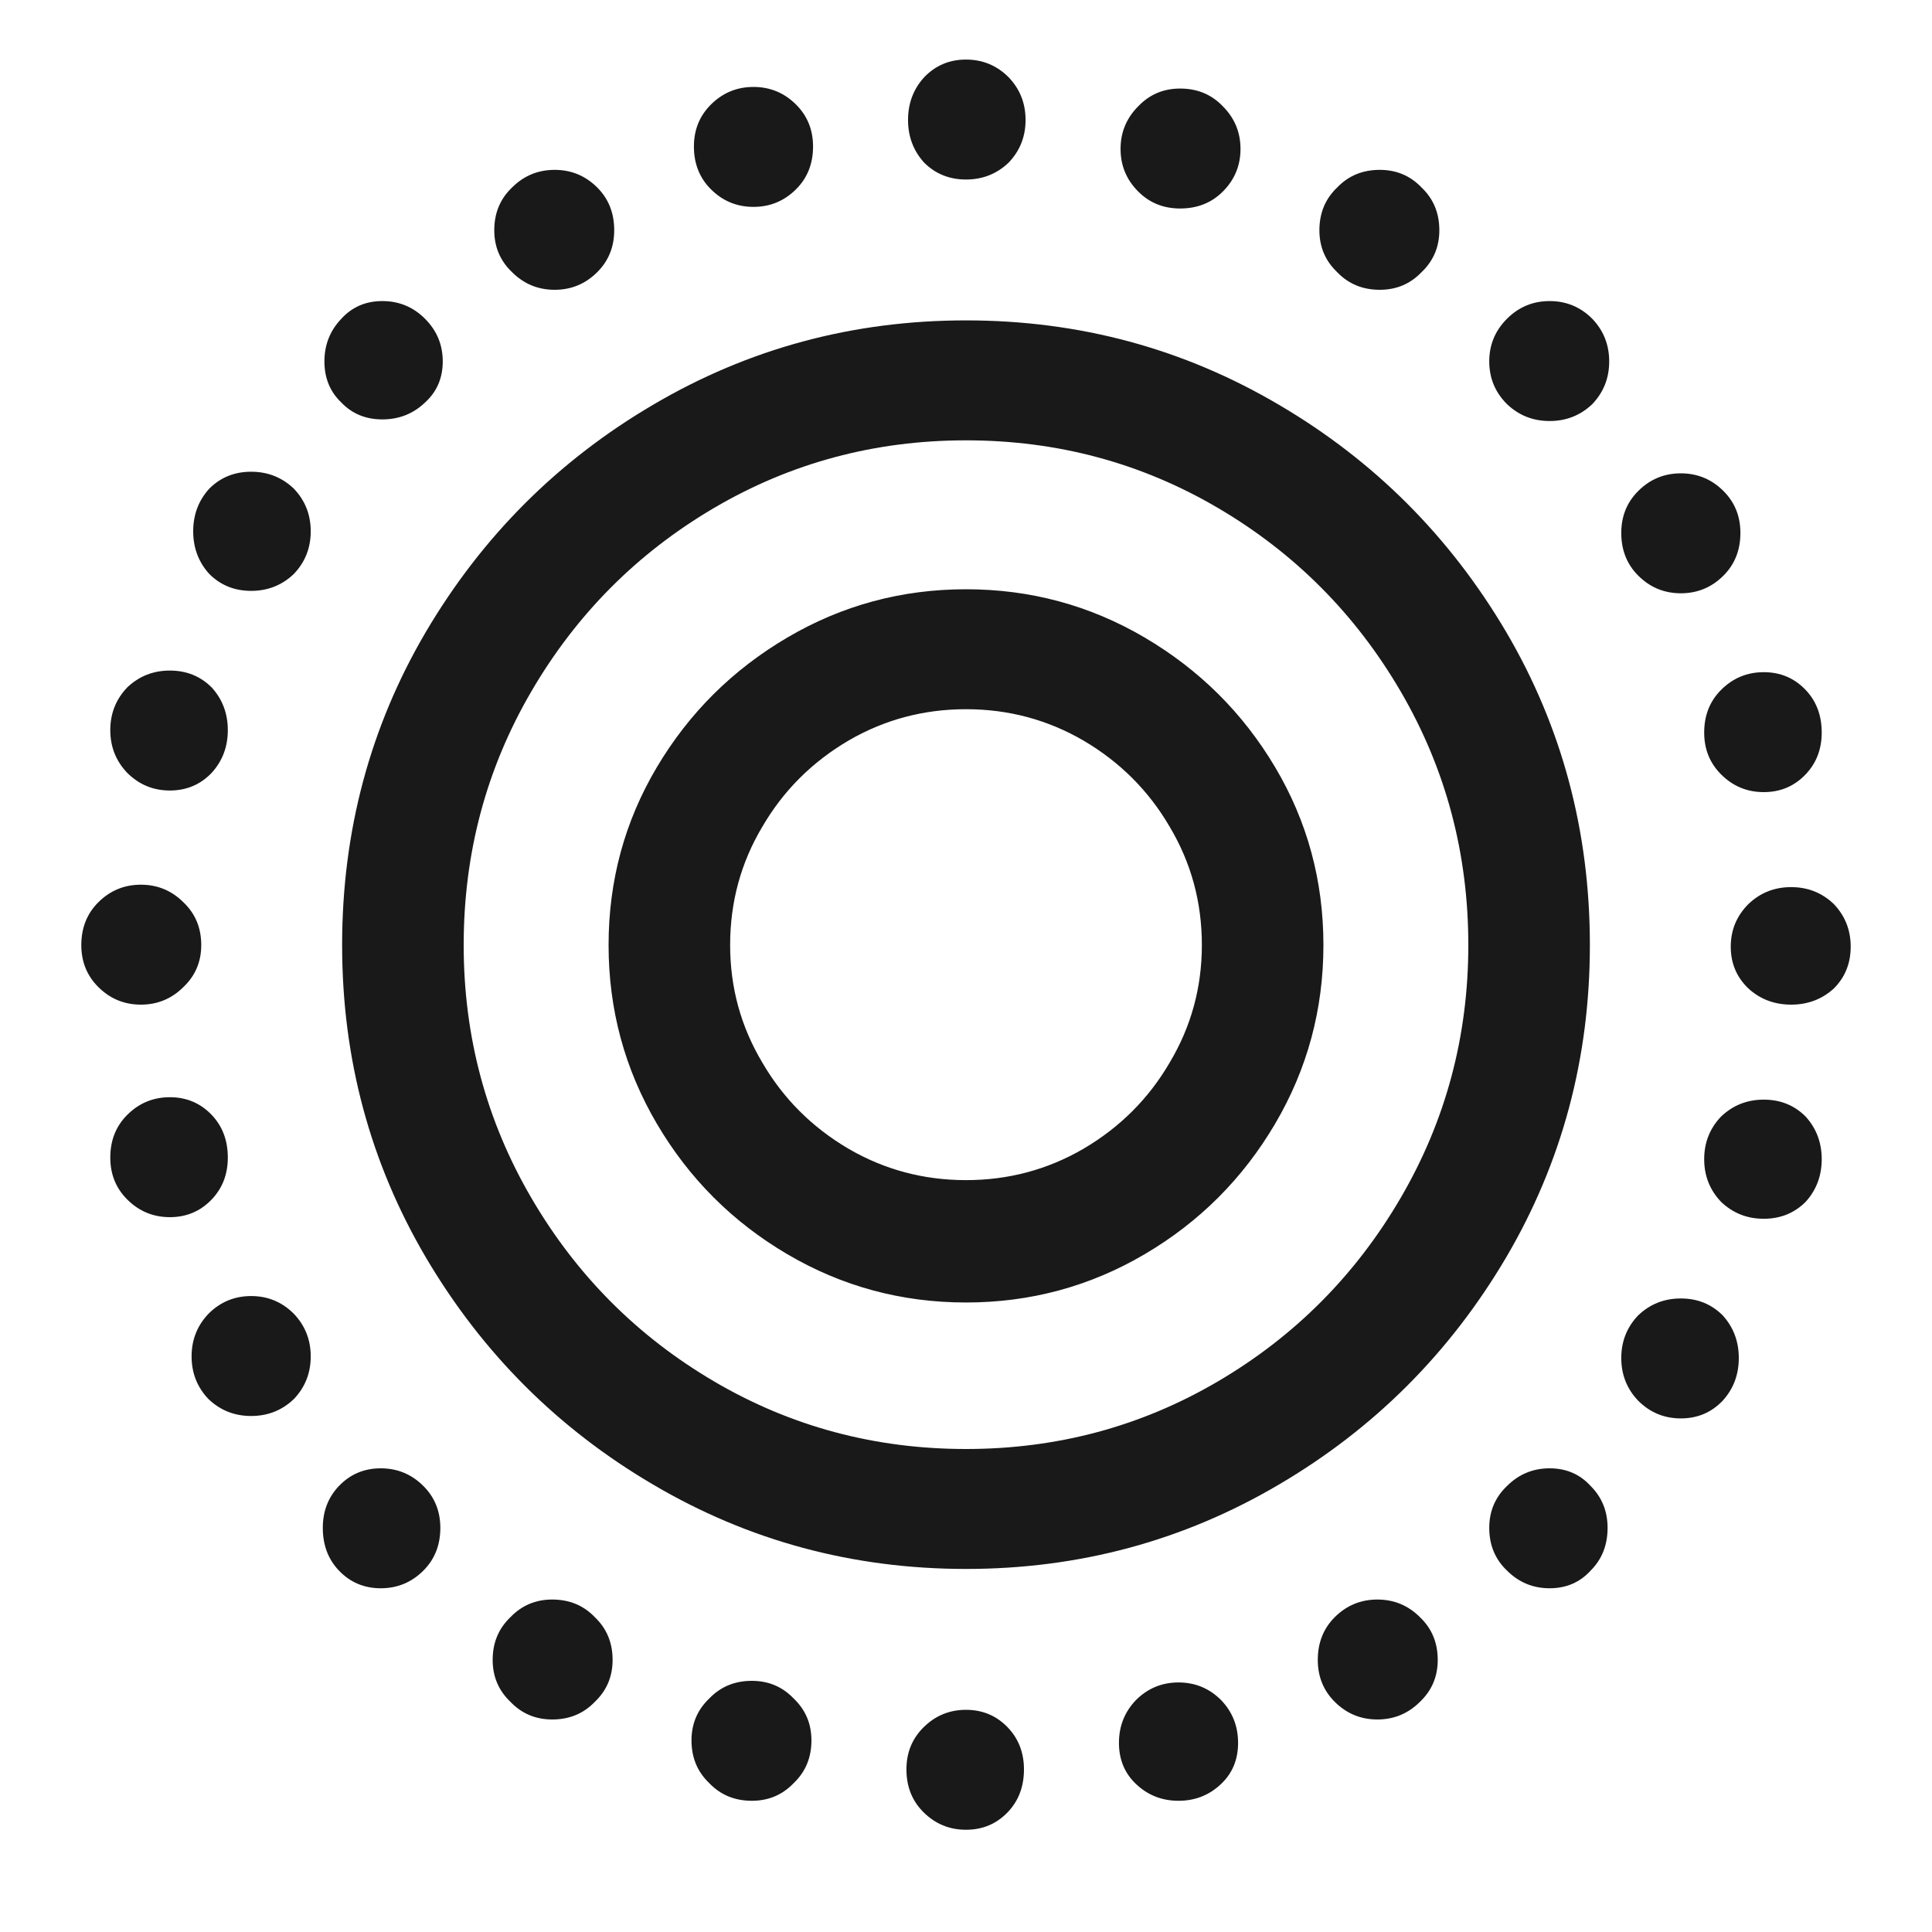<?xml version="1.0" standalone="no"?>
<svg xmlns="http://www.w3.org/2000/svg" width="24" height="24"><rect width="24" height="24" opacity="0"></rect><g><path d="M12 16.18Q13.2 16.18 14.22 15.58Q15.24 14.98 15.84 13.96Q16.44 12.94 16.44 11.74Q16.44 10.54 15.84 9.53Q15.24 8.52 14.22 7.92Q13.2 7.32 12 7.32Q10.8 7.32 9.78 7.92Q8.76 8.52 8.16 9.53Q7.56 10.54 7.56 11.74Q7.56 12.94 8.16 13.96Q8.76 14.98 9.78 15.58Q10.8 16.18 12 16.18ZM1.01 11.74Q1.01 12.05 1.22 12.26Q1.44 12.48 1.75 12.48Q2.06 12.48 2.28 12.26Q2.5 12.05 2.5 11.74Q2.5 11.42 2.28 11.21Q2.06 10.99 1.75 10.99Q1.44 10.99 1.22 11.21Q1.01 11.42 1.01 11.74ZM1.37 14.38Q1.37 14.69 1.58 14.9Q1.8 15.12 2.11 15.12Q2.42 15.12 2.63 14.9Q2.83 14.69 2.83 14.38Q2.83 14.06 2.63 13.85Q2.42 13.63 2.11 13.63Q1.8 13.63 1.58 13.85Q1.37 14.06 1.37 14.38ZM1.37 9.07Q1.37 9.38 1.58 9.6Q1.8 9.82 2.11 9.82Q2.42 9.82 2.63 9.6Q2.83 9.38 2.83 9.07Q2.83 8.76 2.63 8.54Q2.42 8.33 2.11 8.33Q1.8 8.33 1.58 8.54Q1.37 8.76 1.37 9.07ZM2.38 16.85Q2.38 17.16 2.59 17.38Q2.81 17.59 3.12 17.59Q3.43 17.59 3.65 17.38Q3.86 17.16 3.86 16.85Q3.86 16.54 3.65 16.32Q3.43 16.1 3.12 16.1Q2.81 16.1 2.59 16.32Q2.38 16.54 2.38 16.85ZM2.4 6.6Q2.4 6.91 2.6 7.13Q2.81 7.34 3.12 7.34Q3.43 7.34 3.65 7.13Q3.86 6.91 3.86 6.6Q3.86 6.29 3.65 6.07Q3.43 5.86 3.12 5.86Q2.81 5.86 2.6 6.07Q2.4 6.29 2.4 6.6ZM4.01 18.98Q4.01 19.3 4.21 19.51Q4.42 19.73 4.73 19.73Q5.04 19.73 5.26 19.51Q5.47 19.3 5.47 18.98Q5.47 18.67 5.26 18.46Q5.04 18.24 4.73 18.24Q4.42 18.24 4.21 18.46Q4.01 18.67 4.01 18.98ZM4.03 4.49Q4.03 4.8 4.24 5Q4.44 5.21 4.75 5.21Q5.06 5.21 5.28 5Q5.5 4.8 5.5 4.49Q5.5 4.18 5.28 3.96Q5.06 3.74 4.75 3.74Q4.44 3.74 4.24 3.96Q4.03 4.18 4.03 4.49ZM4.25 11.74Q4.25 13.85 5.29 15.62Q6.34 17.4 8.11 18.44Q9.89 19.49 12 19.49Q14.11 19.49 15.89 18.44Q17.66 17.4 18.71 15.62Q19.75 13.85 19.75 11.74Q19.75 9.62 18.71 7.85Q17.66 6.07 15.89 5.03Q14.11 3.98 12 3.98Q9.89 3.98 8.11 5.03Q6.34 6.07 5.29 7.85Q4.25 9.62 4.25 11.74ZM5.76 11.74Q5.76 10.03 6.6 8.59Q7.44 7.15 8.87 6.31Q10.3 5.47 12 5.47Q13.7 5.47 15.13 6.31Q16.56 7.15 17.4 8.59Q18.24 10.03 18.24 11.74Q18.24 13.44 17.4 14.88Q16.56 16.32 15.13 17.16Q13.7 18 12 18Q10.3 18 8.87 17.16Q7.44 16.32 6.6 14.88Q5.76 13.44 5.76 11.74ZM6.12 20.62Q6.12 20.93 6.34 21.14Q6.55 21.36 6.86 21.36Q7.18 21.36 7.39 21.14Q7.61 20.93 7.61 20.62Q7.61 20.3 7.39 20.09Q7.18 19.87 6.86 19.87Q6.55 19.87 6.34 20.09Q6.12 20.3 6.12 20.62ZM6.14 2.86Q6.14 3.17 6.36 3.38Q6.58 3.6 6.89 3.6Q7.2 3.6 7.42 3.38Q7.63 3.17 7.63 2.86Q7.63 2.54 7.42 2.33Q7.2 2.11 6.89 2.11Q6.58 2.11 6.36 2.33Q6.14 2.54 6.14 2.86ZM8.59 21.62Q8.59 21.94 8.81 22.15Q9.02 22.37 9.34 22.37Q9.65 22.37 9.86 22.15Q10.08 21.94 10.08 21.62Q10.08 21.31 9.86 21.1Q9.65 20.88 9.34 20.88Q9.02 20.88 8.81 21.1Q8.59 21.31 8.59 21.62ZM8.62 1.82Q8.62 2.14 8.83 2.35Q9.05 2.57 9.36 2.57Q9.67 2.57 9.89 2.35Q10.1 2.14 10.1 1.82Q10.1 1.51 9.89 1.3Q9.67 1.08 9.36 1.08Q9.05 1.08 8.83 1.3Q8.62 1.51 8.62 1.82ZM9.07 11.74Q9.07 10.94 9.47 10.27Q9.86 9.6 10.54 9.2Q11.21 8.81 12 8.81Q12.79 8.81 13.46 9.2Q14.14 9.6 14.53 10.27Q14.93 10.94 14.93 11.74Q14.93 12.53 14.53 13.2Q14.14 13.87 13.46 14.27Q12.79 14.66 12 14.66Q11.21 14.66 10.54 14.27Q9.86 13.87 9.47 13.2Q9.07 12.53 9.07 11.74ZM11.26 21.98Q11.26 22.3 11.47 22.51Q11.69 22.73 12 22.73Q12.31 22.73 12.52 22.51Q12.72 22.3 12.72 21.98Q12.72 21.67 12.52 21.46Q12.31 21.24 12 21.24Q11.69 21.24 11.47 21.46Q11.26 21.67 11.26 21.98ZM11.28 1.49Q11.28 1.8 11.48 2.02Q11.69 2.23 12 2.23Q12.31 2.23 12.53 2.02Q12.74 1.8 12.74 1.49Q12.74 1.18 12.53 0.96Q12.31 0.74 12 0.74Q11.69 0.74 11.48 0.96Q11.28 1.18 11.28 1.49ZM13.9 21.65Q13.9 21.96 14.11 22.16Q14.33 22.37 14.64 22.37Q14.95 22.37 15.17 22.16Q15.38 21.96 15.38 21.65Q15.38 21.34 15.17 21.12Q14.95 20.9 14.64 20.9Q14.33 20.9 14.11 21.12Q13.9 21.34 13.9 21.65ZM13.92 1.85Q13.92 2.16 14.14 2.38Q14.35 2.59 14.66 2.59Q14.98 2.59 15.19 2.38Q15.41 2.16 15.41 1.85Q15.41 1.54 15.19 1.32Q14.98 1.1 14.66 1.1Q14.35 1.1 14.14 1.32Q13.92 1.54 13.92 1.85ZM16.37 20.62Q16.37 20.93 16.58 21.14Q16.8 21.36 17.11 21.36Q17.42 21.36 17.64 21.14Q17.86 20.93 17.86 20.62Q17.86 20.3 17.64 20.09Q17.42 19.87 17.11 19.87Q16.8 19.87 16.58 20.09Q16.37 20.3 16.37 20.62ZM16.39 2.86Q16.39 3.17 16.61 3.38Q16.82 3.6 17.14 3.6Q17.45 3.6 17.66 3.38Q17.88 3.17 17.88 2.86Q17.88 2.54 17.66 2.33Q17.45 2.11 17.14 2.11Q16.82 2.11 16.61 2.33Q16.39 2.54 16.39 2.86ZM18.5 18.98Q18.5 19.3 18.72 19.51Q18.94 19.73 19.25 19.73Q19.56 19.73 19.76 19.51Q19.97 19.3 19.97 18.98Q19.97 18.67 19.76 18.46Q19.56 18.24 19.25 18.24Q18.94 18.24 18.72 18.46Q18.5 18.67 18.5 18.98ZM18.5 4.49Q18.5 4.8 18.72 5.02Q18.94 5.23 19.25 5.23Q19.56 5.23 19.78 5.02Q19.99 4.8 19.99 4.49Q19.99 4.18 19.78 3.96Q19.56 3.74 19.25 3.74Q18.94 3.74 18.72 3.96Q18.5 4.18 18.5 4.49ZM20.14 16.87Q20.14 17.18 20.35 17.4Q20.57 17.62 20.88 17.62Q21.19 17.62 21.4 17.4Q21.6 17.18 21.6 16.87Q21.6 16.56 21.4 16.34Q21.19 16.13 20.88 16.13Q20.57 16.13 20.35 16.34Q20.14 16.56 20.14 16.87ZM20.14 6.62Q20.14 6.94 20.35 7.15Q20.57 7.37 20.88 7.37Q21.19 7.37 21.41 7.15Q21.62 6.94 21.62 6.62Q21.62 6.31 21.41 6.1Q21.19 5.88 20.88 5.88Q20.57 5.88 20.35 6.1Q20.14 6.31 20.14 6.62ZM21.17 14.4Q21.17 14.71 21.38 14.93Q21.6 15.14 21.91 15.14Q22.22 15.14 22.43 14.93Q22.63 14.71 22.63 14.4Q22.63 14.09 22.43 13.87Q22.22 13.66 21.91 13.66Q21.6 13.66 21.38 13.87Q21.17 14.09 21.17 14.4ZM21.17 9.1Q21.17 9.41 21.38 9.62Q21.6 9.84 21.91 9.84Q22.22 9.84 22.43 9.62Q22.63 9.41 22.63 9.1Q22.63 8.78 22.43 8.57Q22.22 8.35 21.91 8.35Q21.6 8.35 21.38 8.57Q21.17 8.78 21.17 9.1ZM21.5 11.76Q21.5 12.07 21.72 12.28Q21.94 12.48 22.25 12.48Q22.56 12.48 22.78 12.28Q22.99 12.07 22.99 11.76Q22.99 11.45 22.78 11.23Q22.56 11.02 22.25 11.02Q21.94 11.02 21.72 11.23Q21.5 11.45 21.5 11.76Z" fill="rgba(0,0,0,0.902)"></path></g></svg>